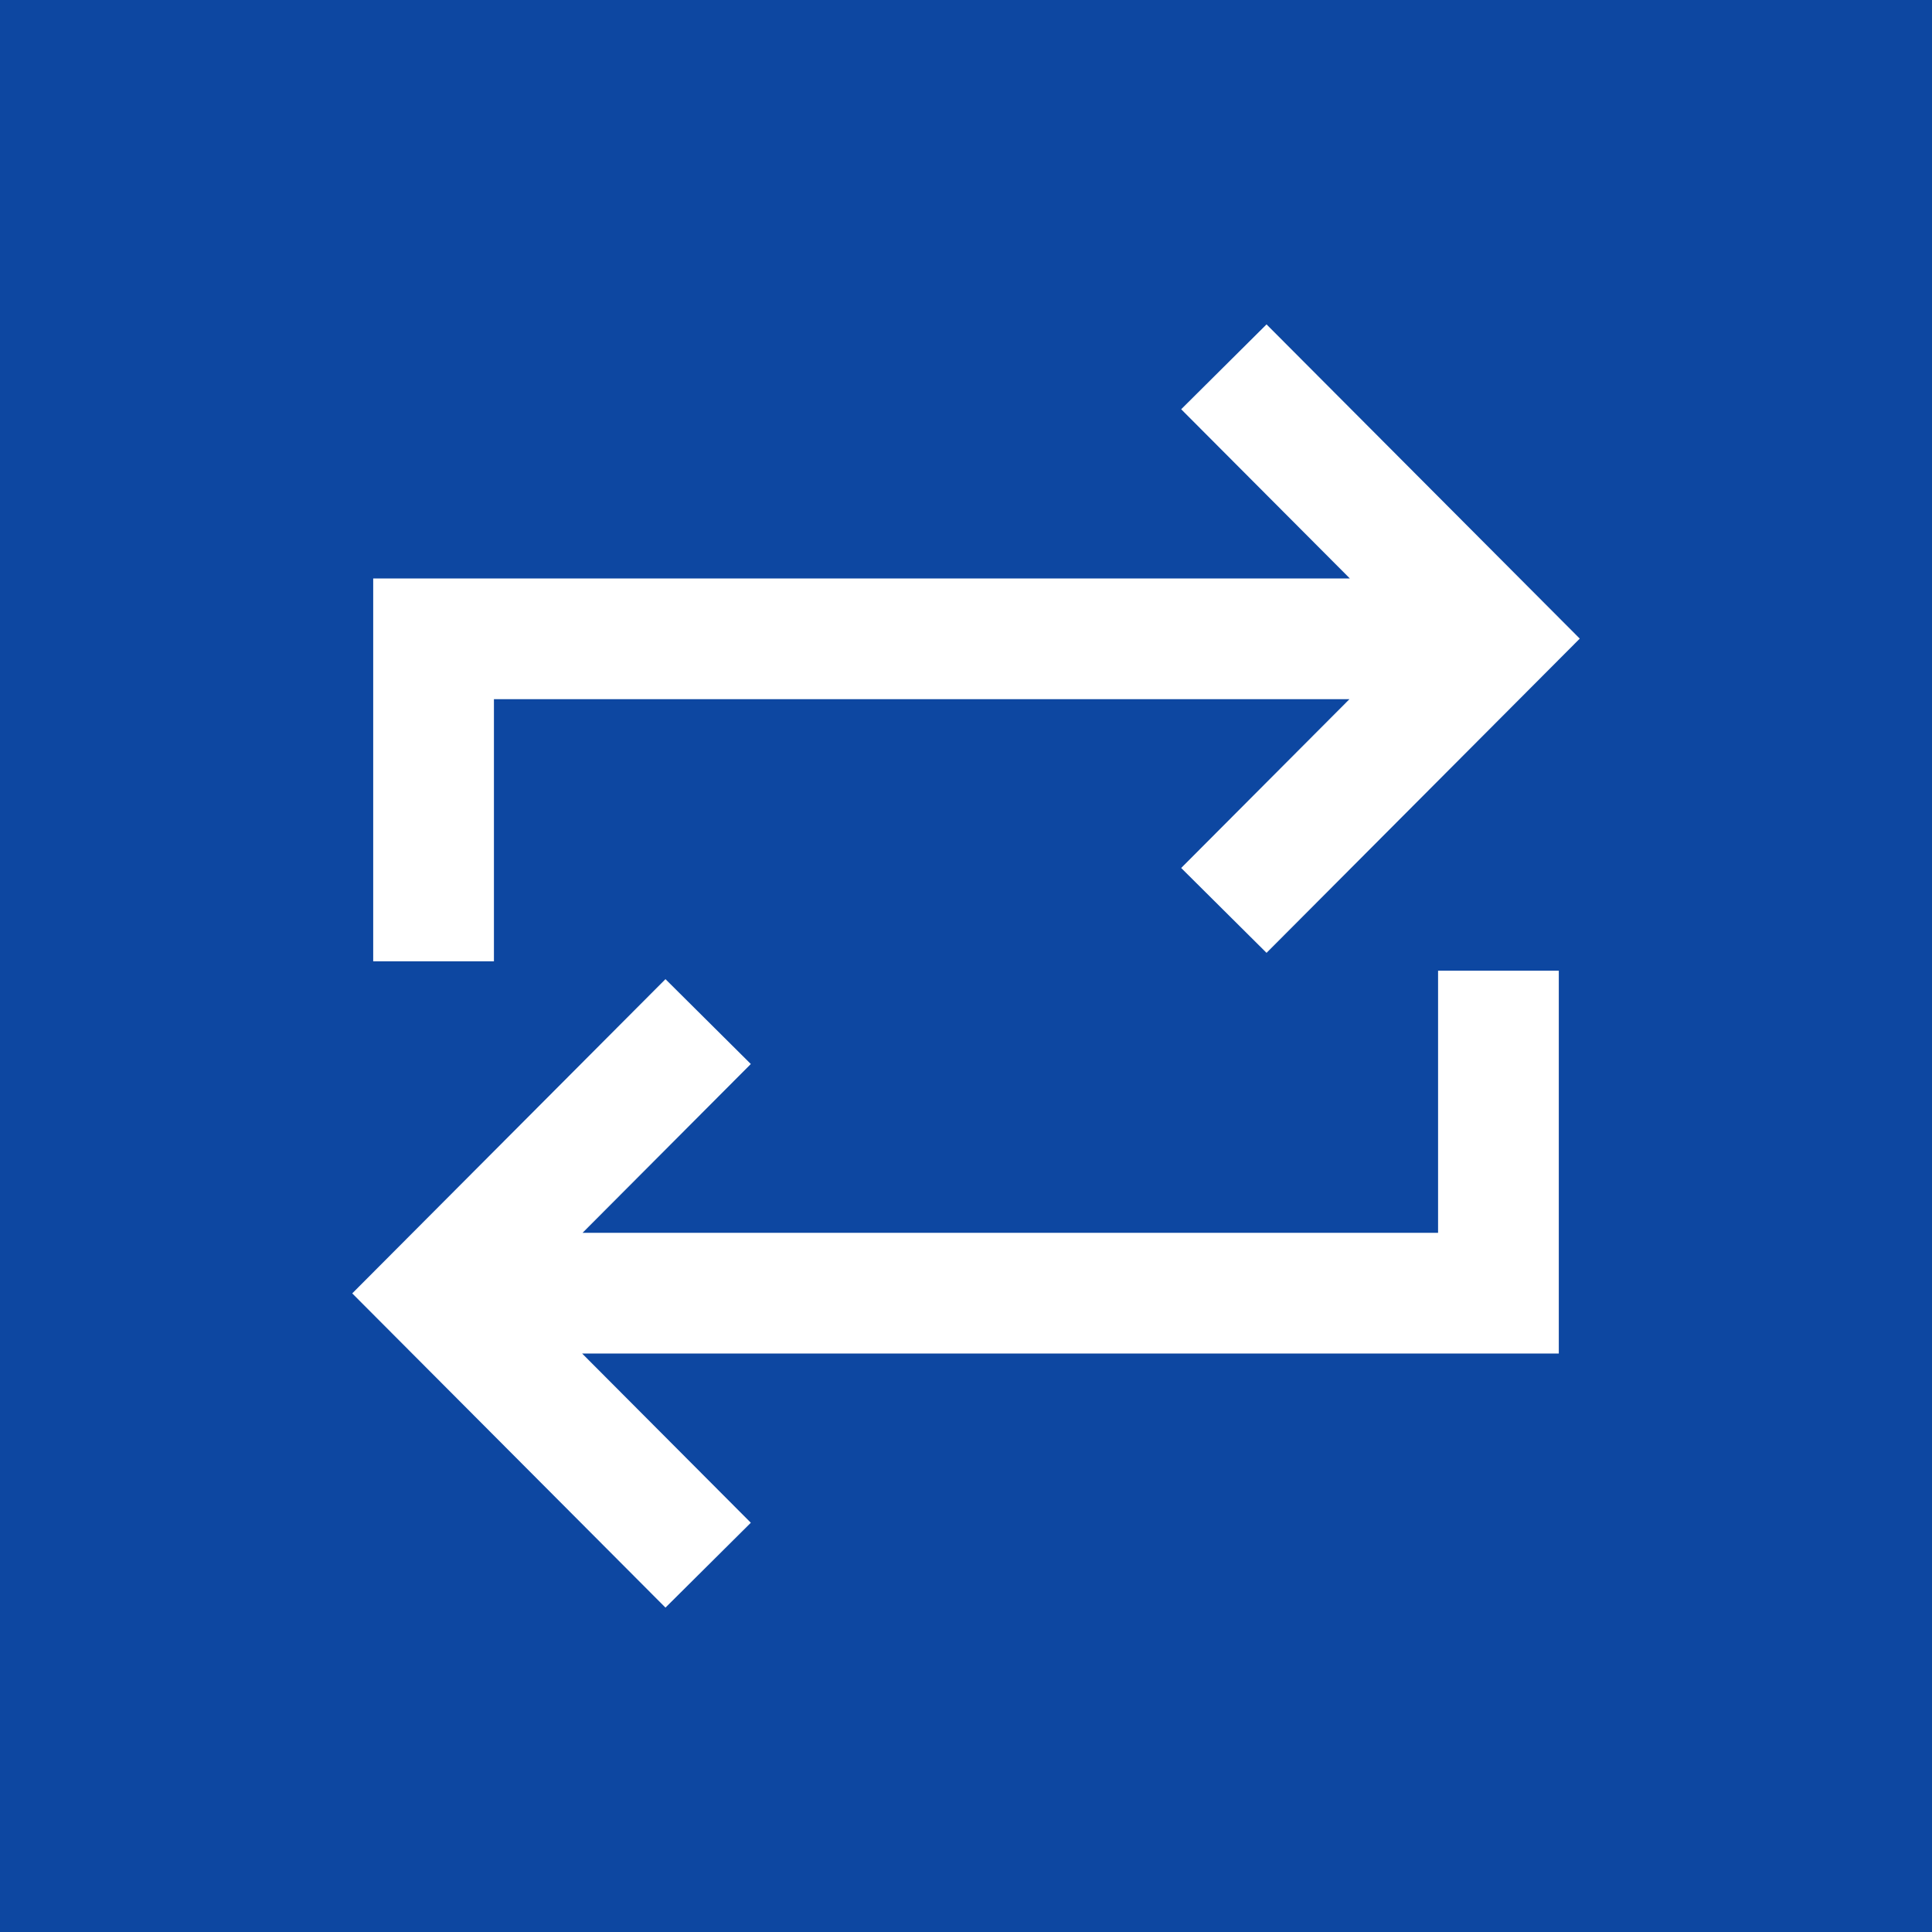 <?xml version="1.0" encoding="UTF-8"?>
<!DOCTYPE svg PUBLIC "-//W3C//DTD SVG 1.1//EN" "http://www.w3.org/Graphics/SVG/1.1/DTD/svg11.dtd">
<!-- Creator: CorelDRAW X8 -->
<svg xmlns="http://www.w3.org/2000/svg" xml:space="preserve" width="64px" height="64px" version="1.1" shape-rendering="geometricPrecision" text-rendering="geometricPrecision" image-rendering="optimizeQuality" fill-rule="evenodd" clip-rule="evenodd"
viewBox="0 0 6400000 6400000"
 xmlns:xlink="http://www.w3.org/1999/xlink">
 <g id="Warstwa_x0020_1">
  <polygon fill="#0D47A1" points="-118,-118 6400118,-118 6400118,6400118 -118,6400118 "/>
  <path fill="white" fill-rule="nonzero" d="M2204437 5325420l-1037612 -1040918 1037612 -1040919 282759 281106 -557369 559141 2833972 0 0 -868239 399926 0 0 1268165 -3235315 0 558786 560558 -282759 281106zm2265736 -3009250l-2833972 0 0 868239 -399926 0 0 -1268165 3235315 0 -558786 -560558 282759 -281106 1037612 1040918 -1037612 1040919 -282759 -281106 557369 -559141z"/>
 </g>
</svg>
